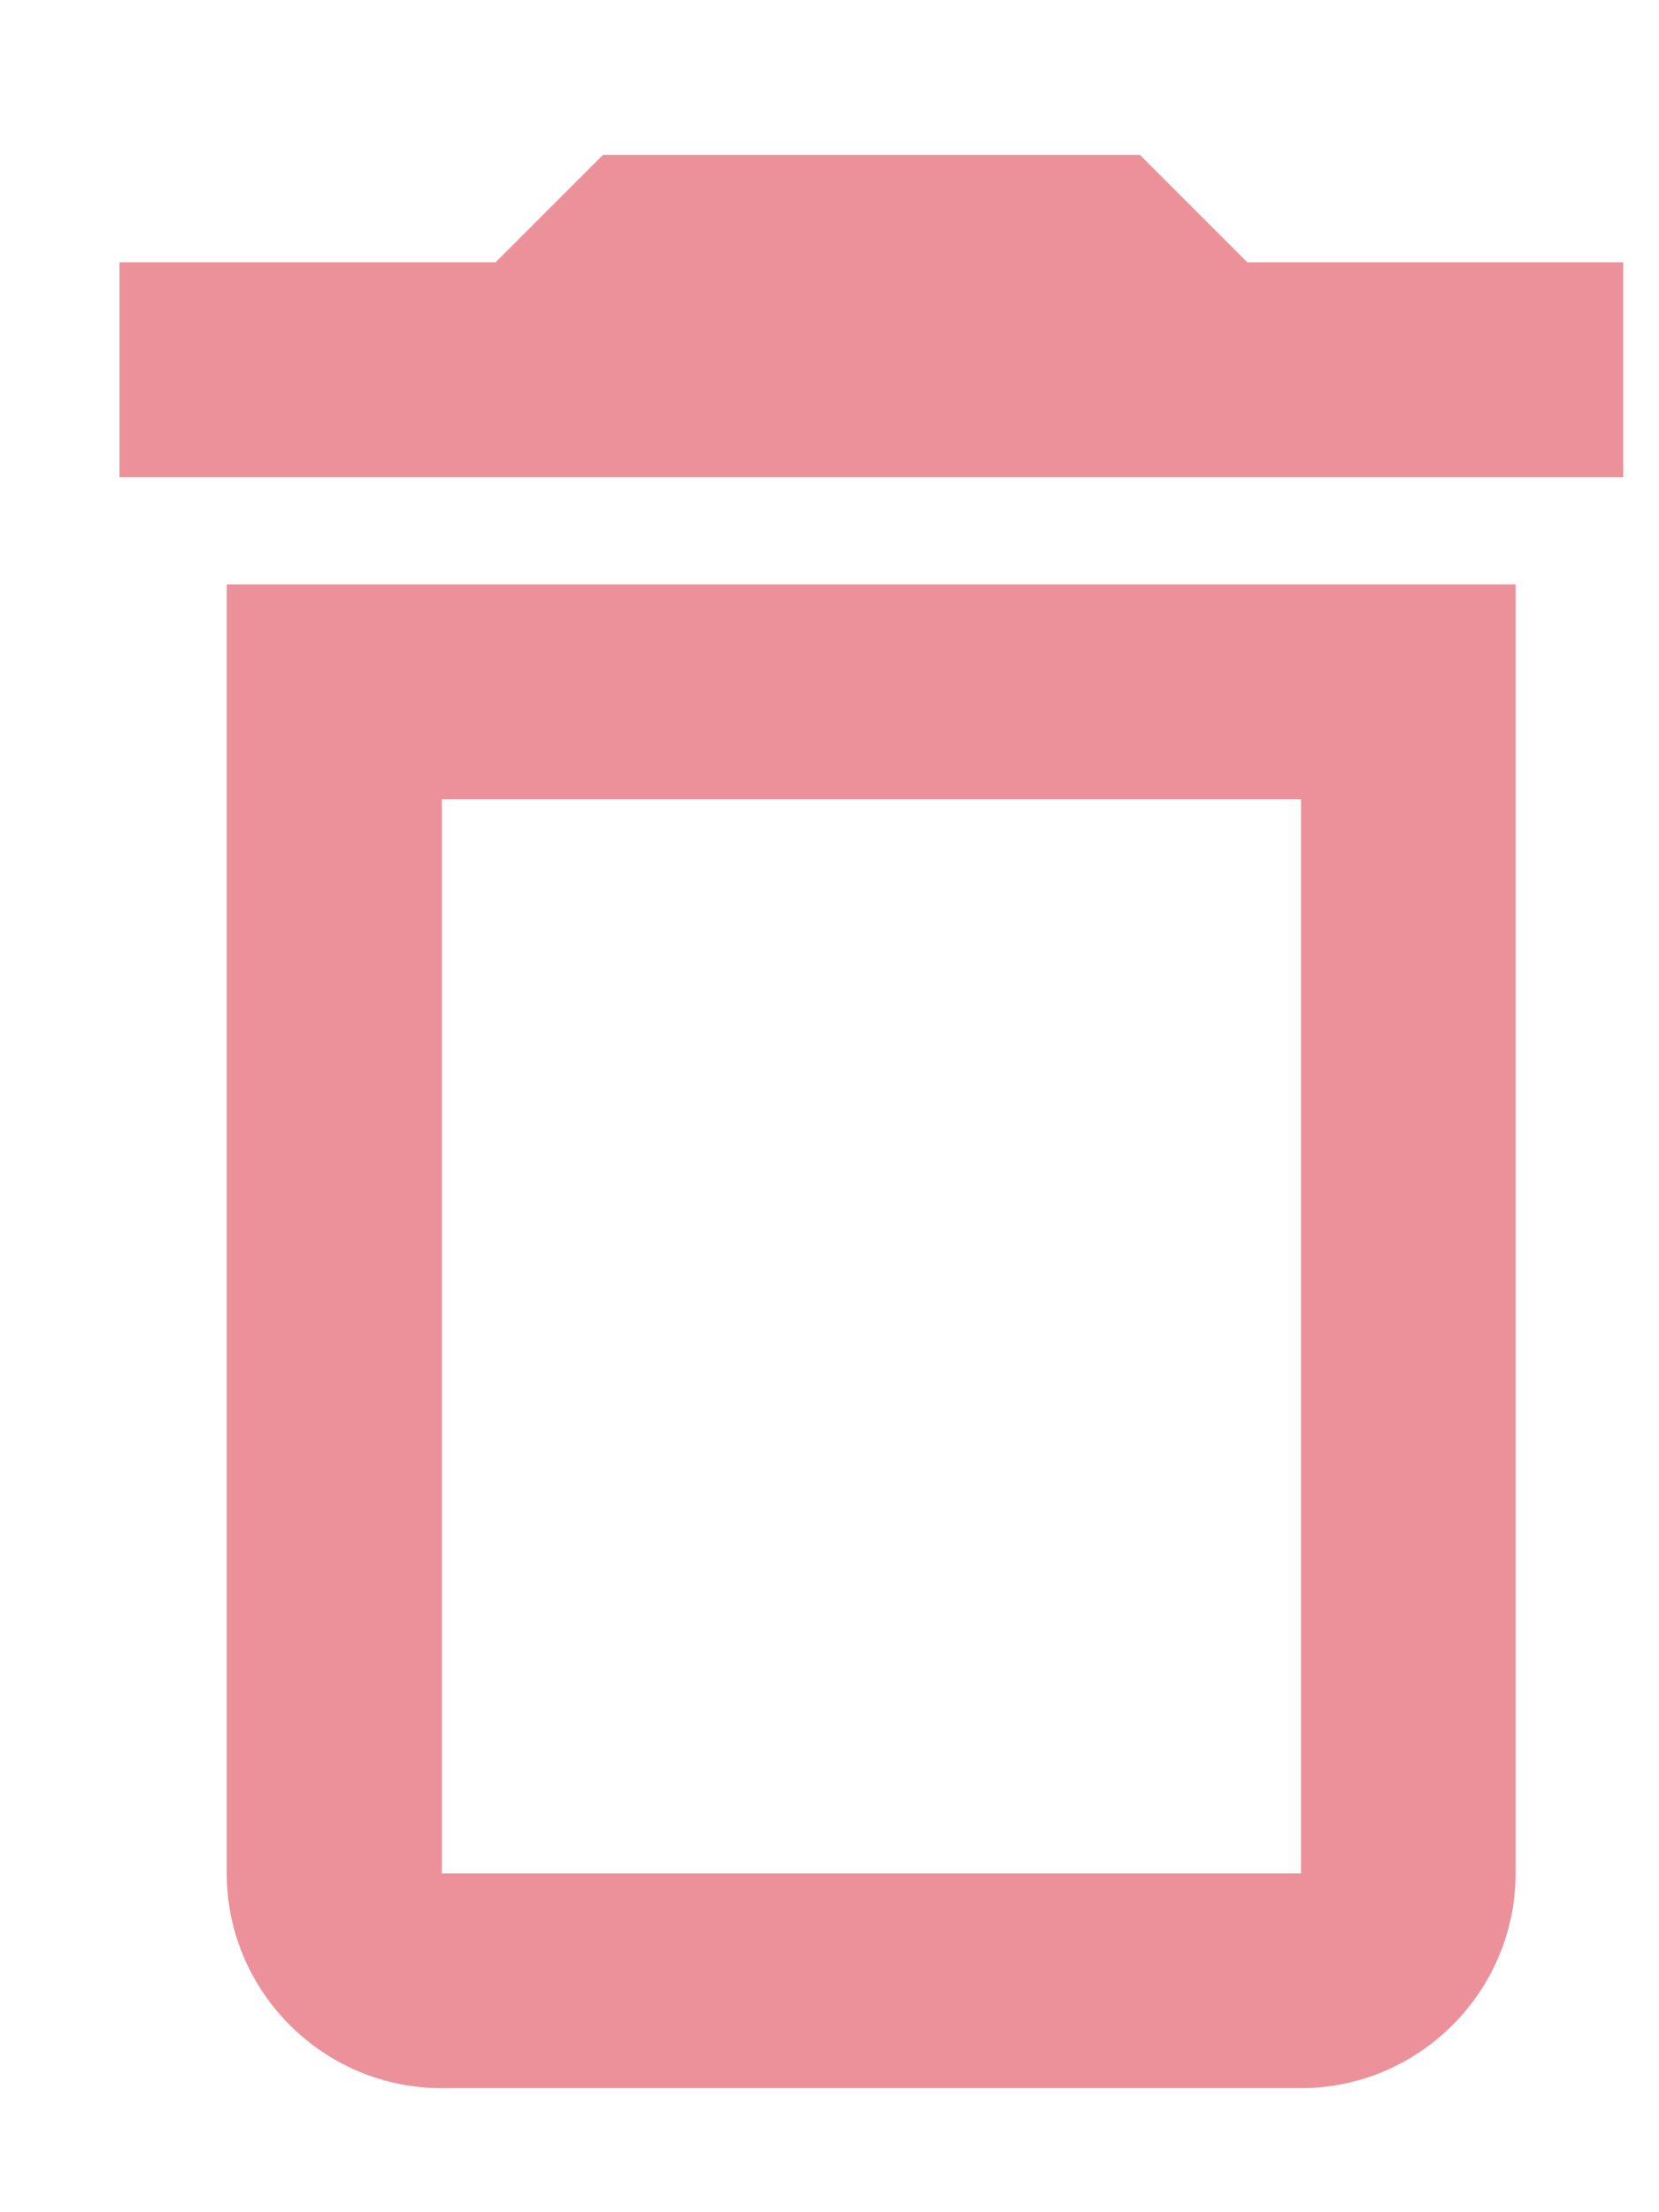 <svg width="9" height="12" viewBox="0 0 9 12" fill="none" xmlns="http://www.w3.org/2000/svg">
<path fill-rule="evenodd" clip-rule="evenodd" d="M6.184 0.84L6.767 1.423H8.806V2.588H0.648V1.423H2.688L3.271 0.84H6.184ZM1.23 10.162C1.23 10.803 1.754 11.327 2.395 11.327H7.057C7.698 11.327 8.222 10.803 8.222 10.162V3.17H1.23V10.162ZM2.397 4.335H7.058V10.162H2.397V4.335Z" fill="#DC3545" fill-opacity="0.54"/>
</svg>
